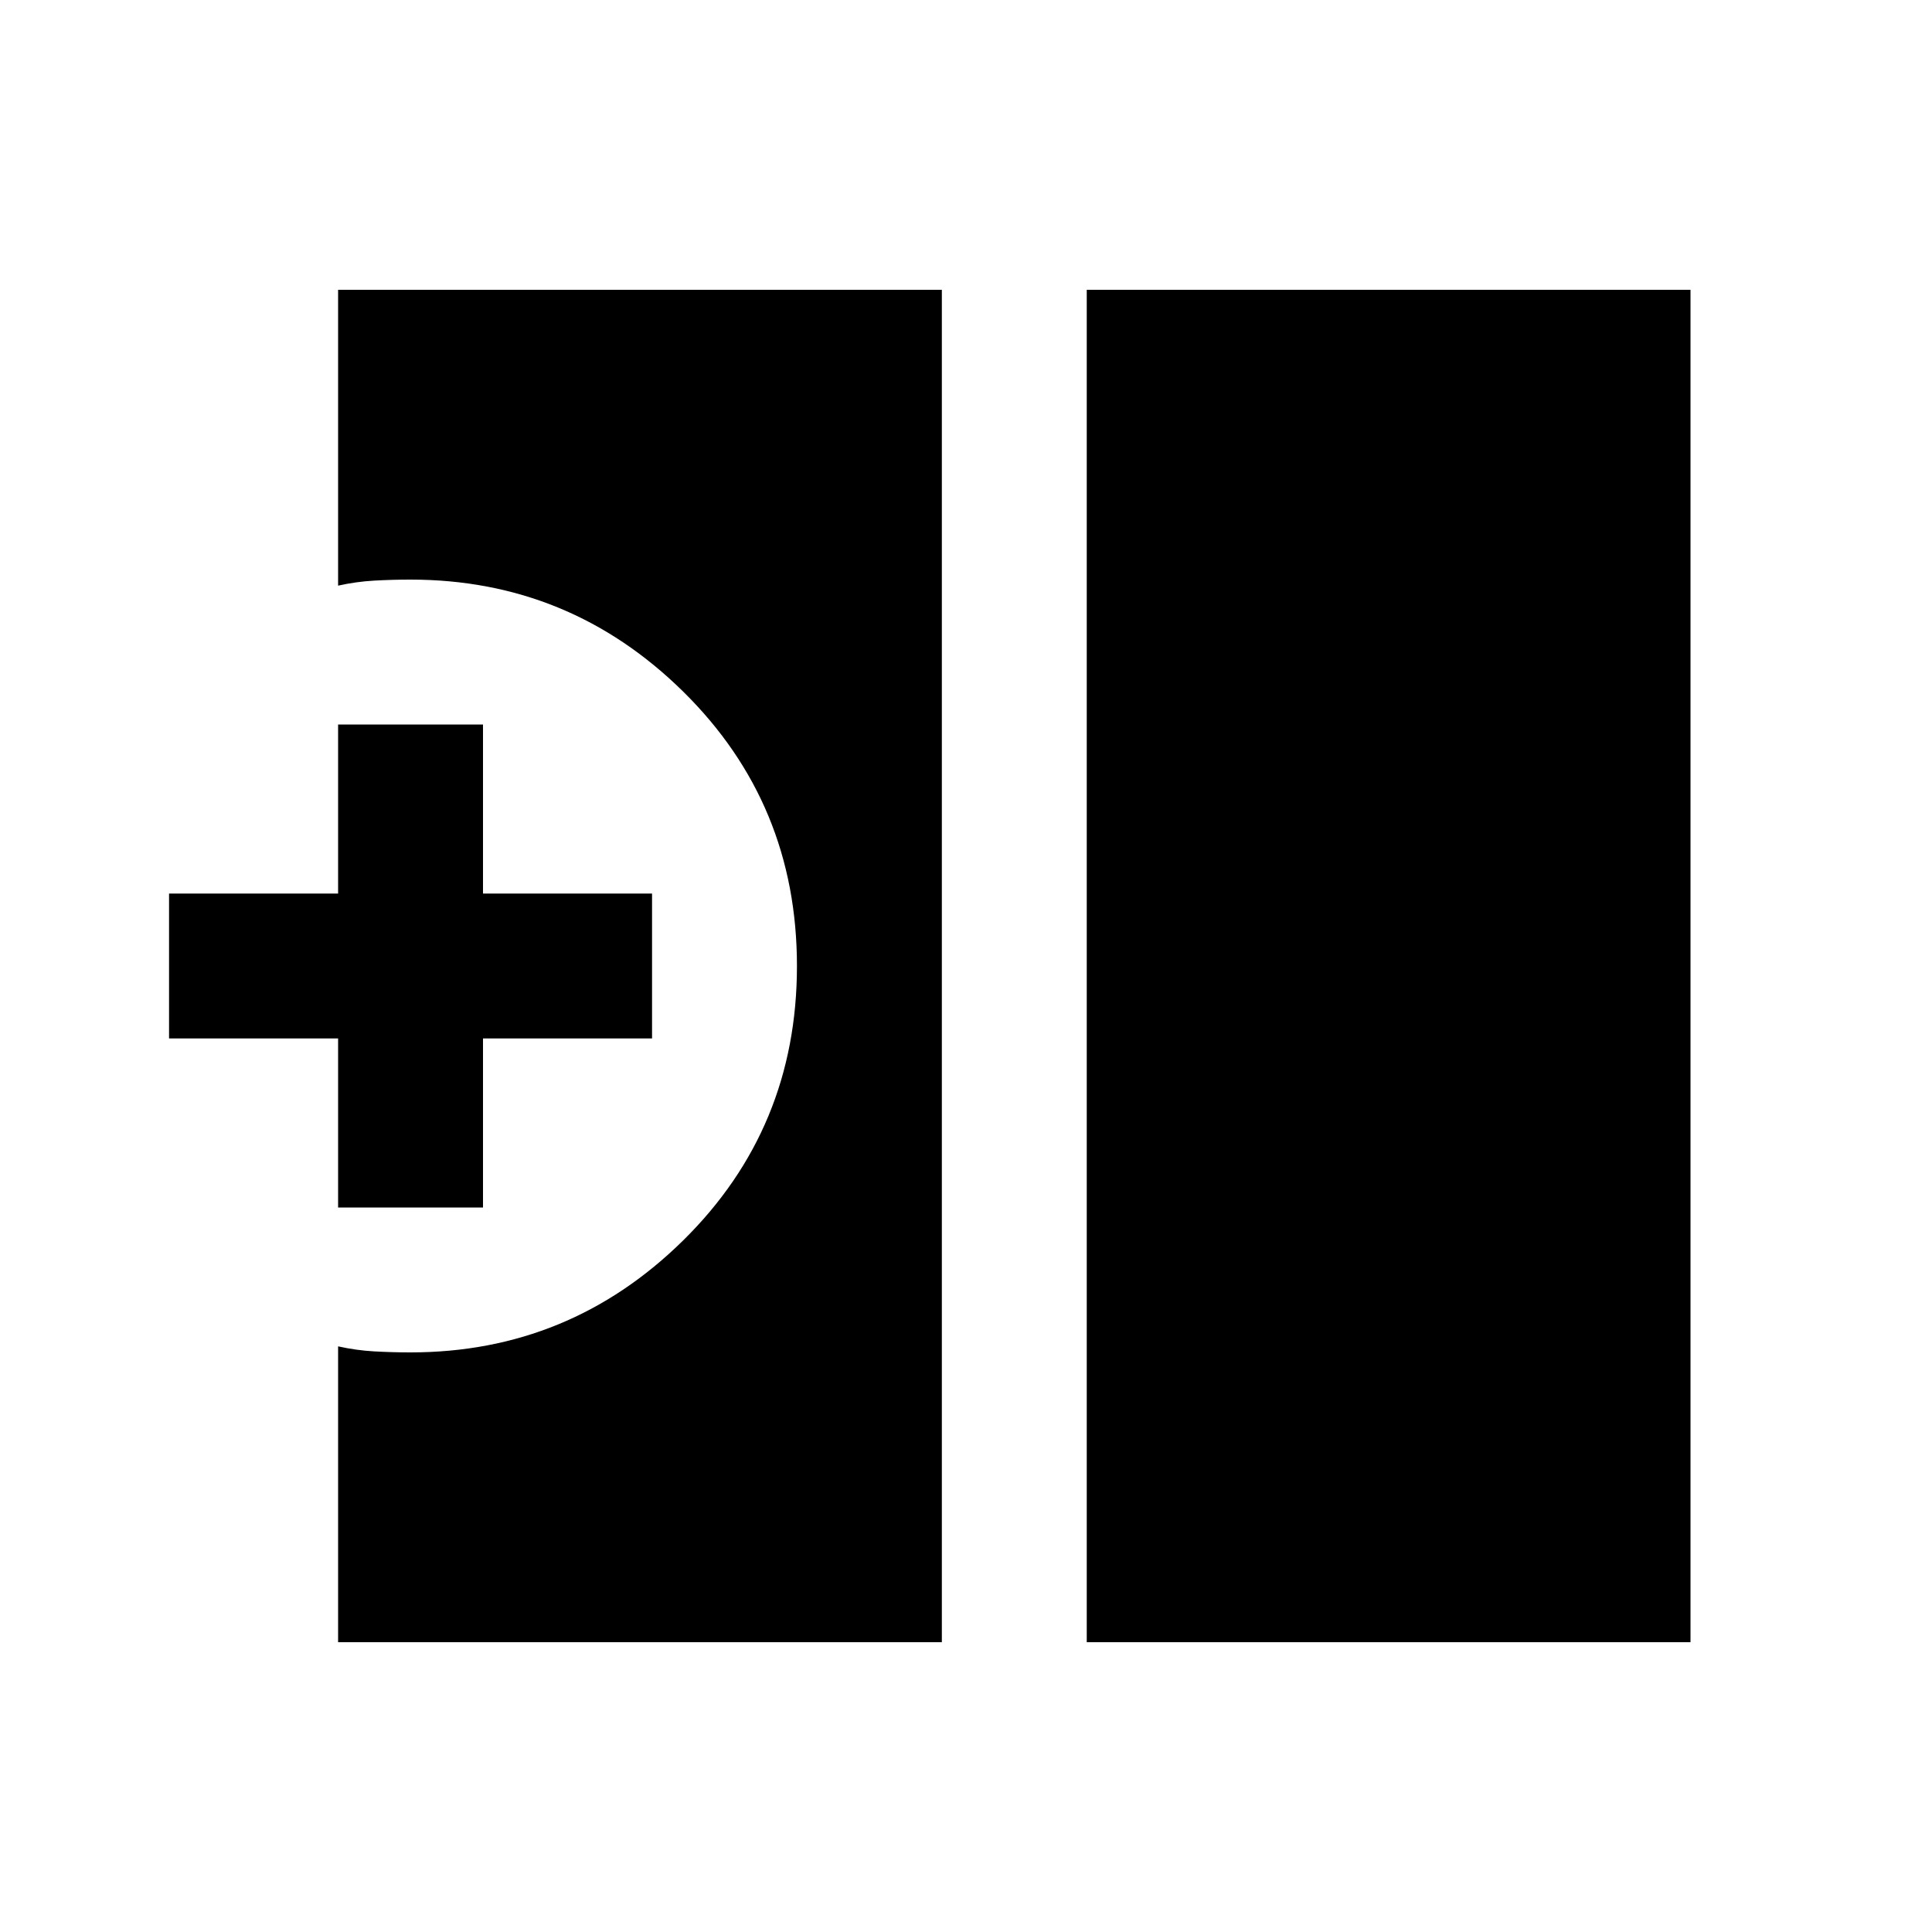 <svg xmlns="http://www.w3.org/2000/svg" height="20" viewBox="0 -960 960 960" width="20"><path d="M540-144v-672h300v672H540Zm-372 0v-147q9 2 18 2.5t18 .5q79 0 135.5-55.68T396-480q0-80.64-56.5-136.32Q283-672 204-672q-9 0-18 .5t-18 2.5v-147h300v672H168Zm0-216v-84H84v-72h84v-84h72v84h84v72h-84v84h-72Z"/></svg>
